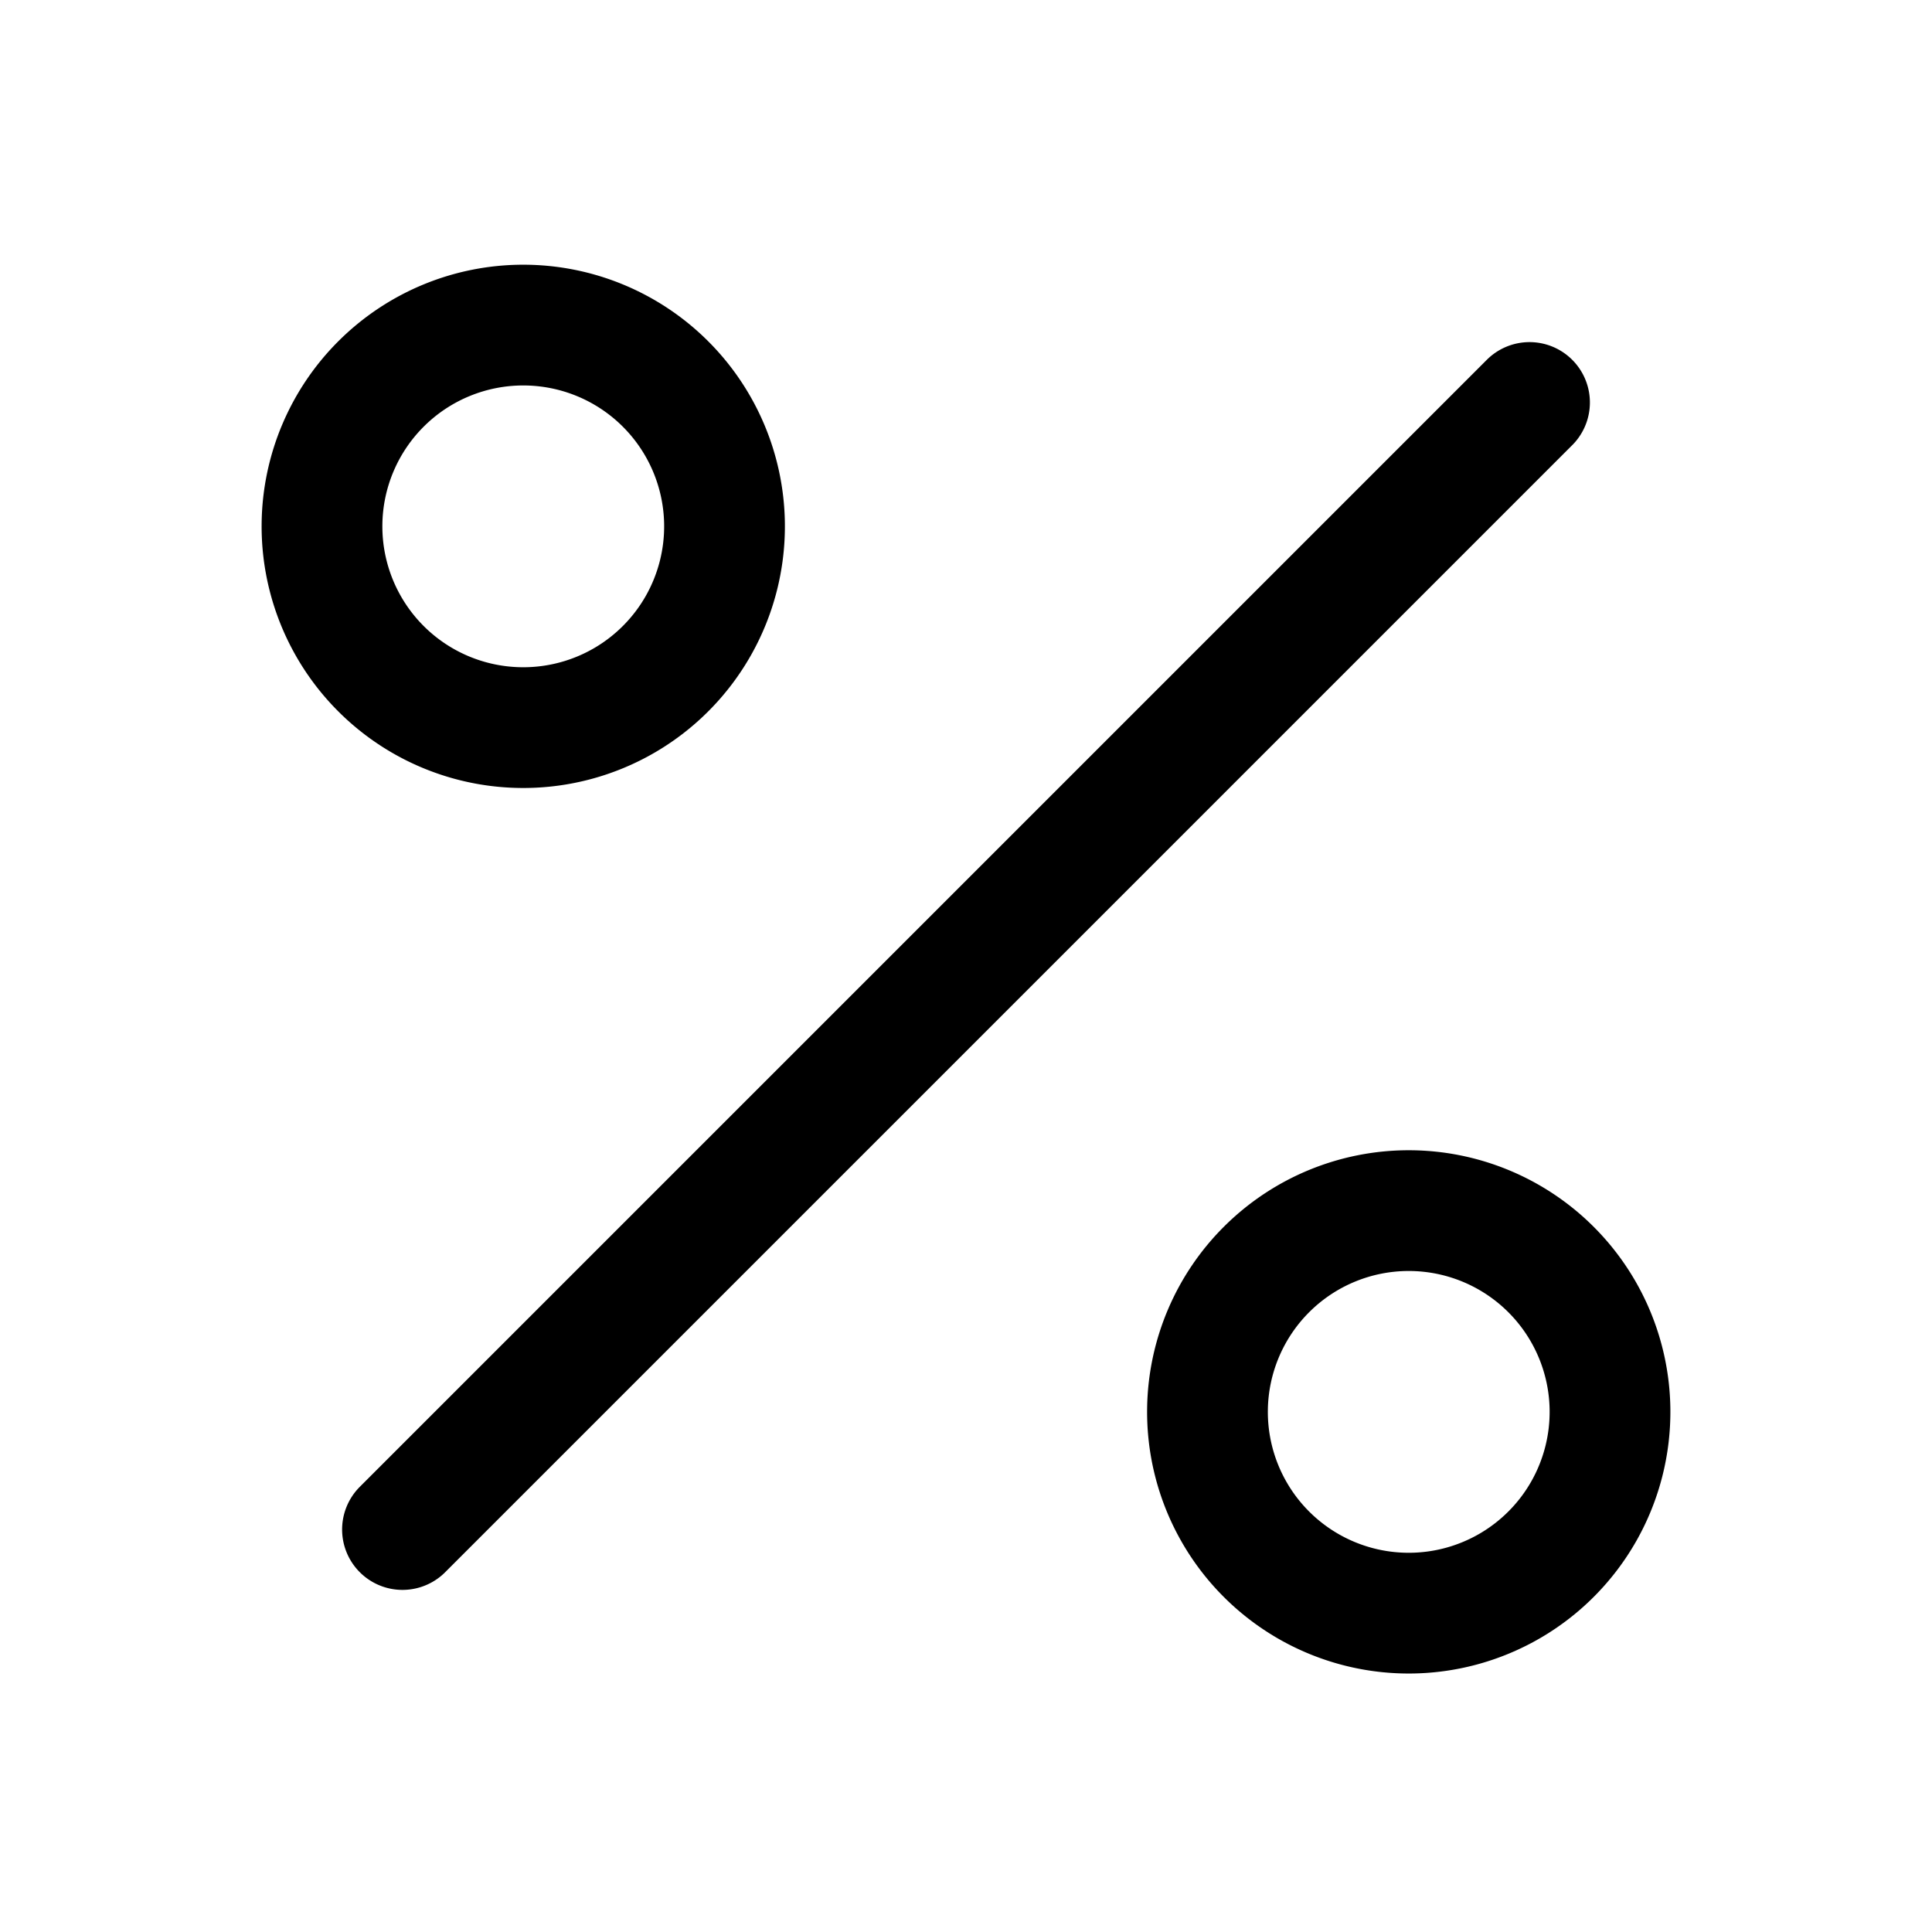<svg xmlns="http://www.w3.org/2000/svg" viewBox="0 0 40 40" stroke-linejoin="round" stroke-linecap="round" stroke="currentColor" fill="none"><path stroke-width="2.5" d="M31.667 8.333 8.333 31.667M15 10.833a4.167 4.167 0 1 1-8.333 0 4.167 4.167 0 0 1 8.333 0Zm18.333 18.334a4.167 4.167 0 1 1-8.333 0 4.167 4.167 0 0 1 8.333 0Z"/></svg>